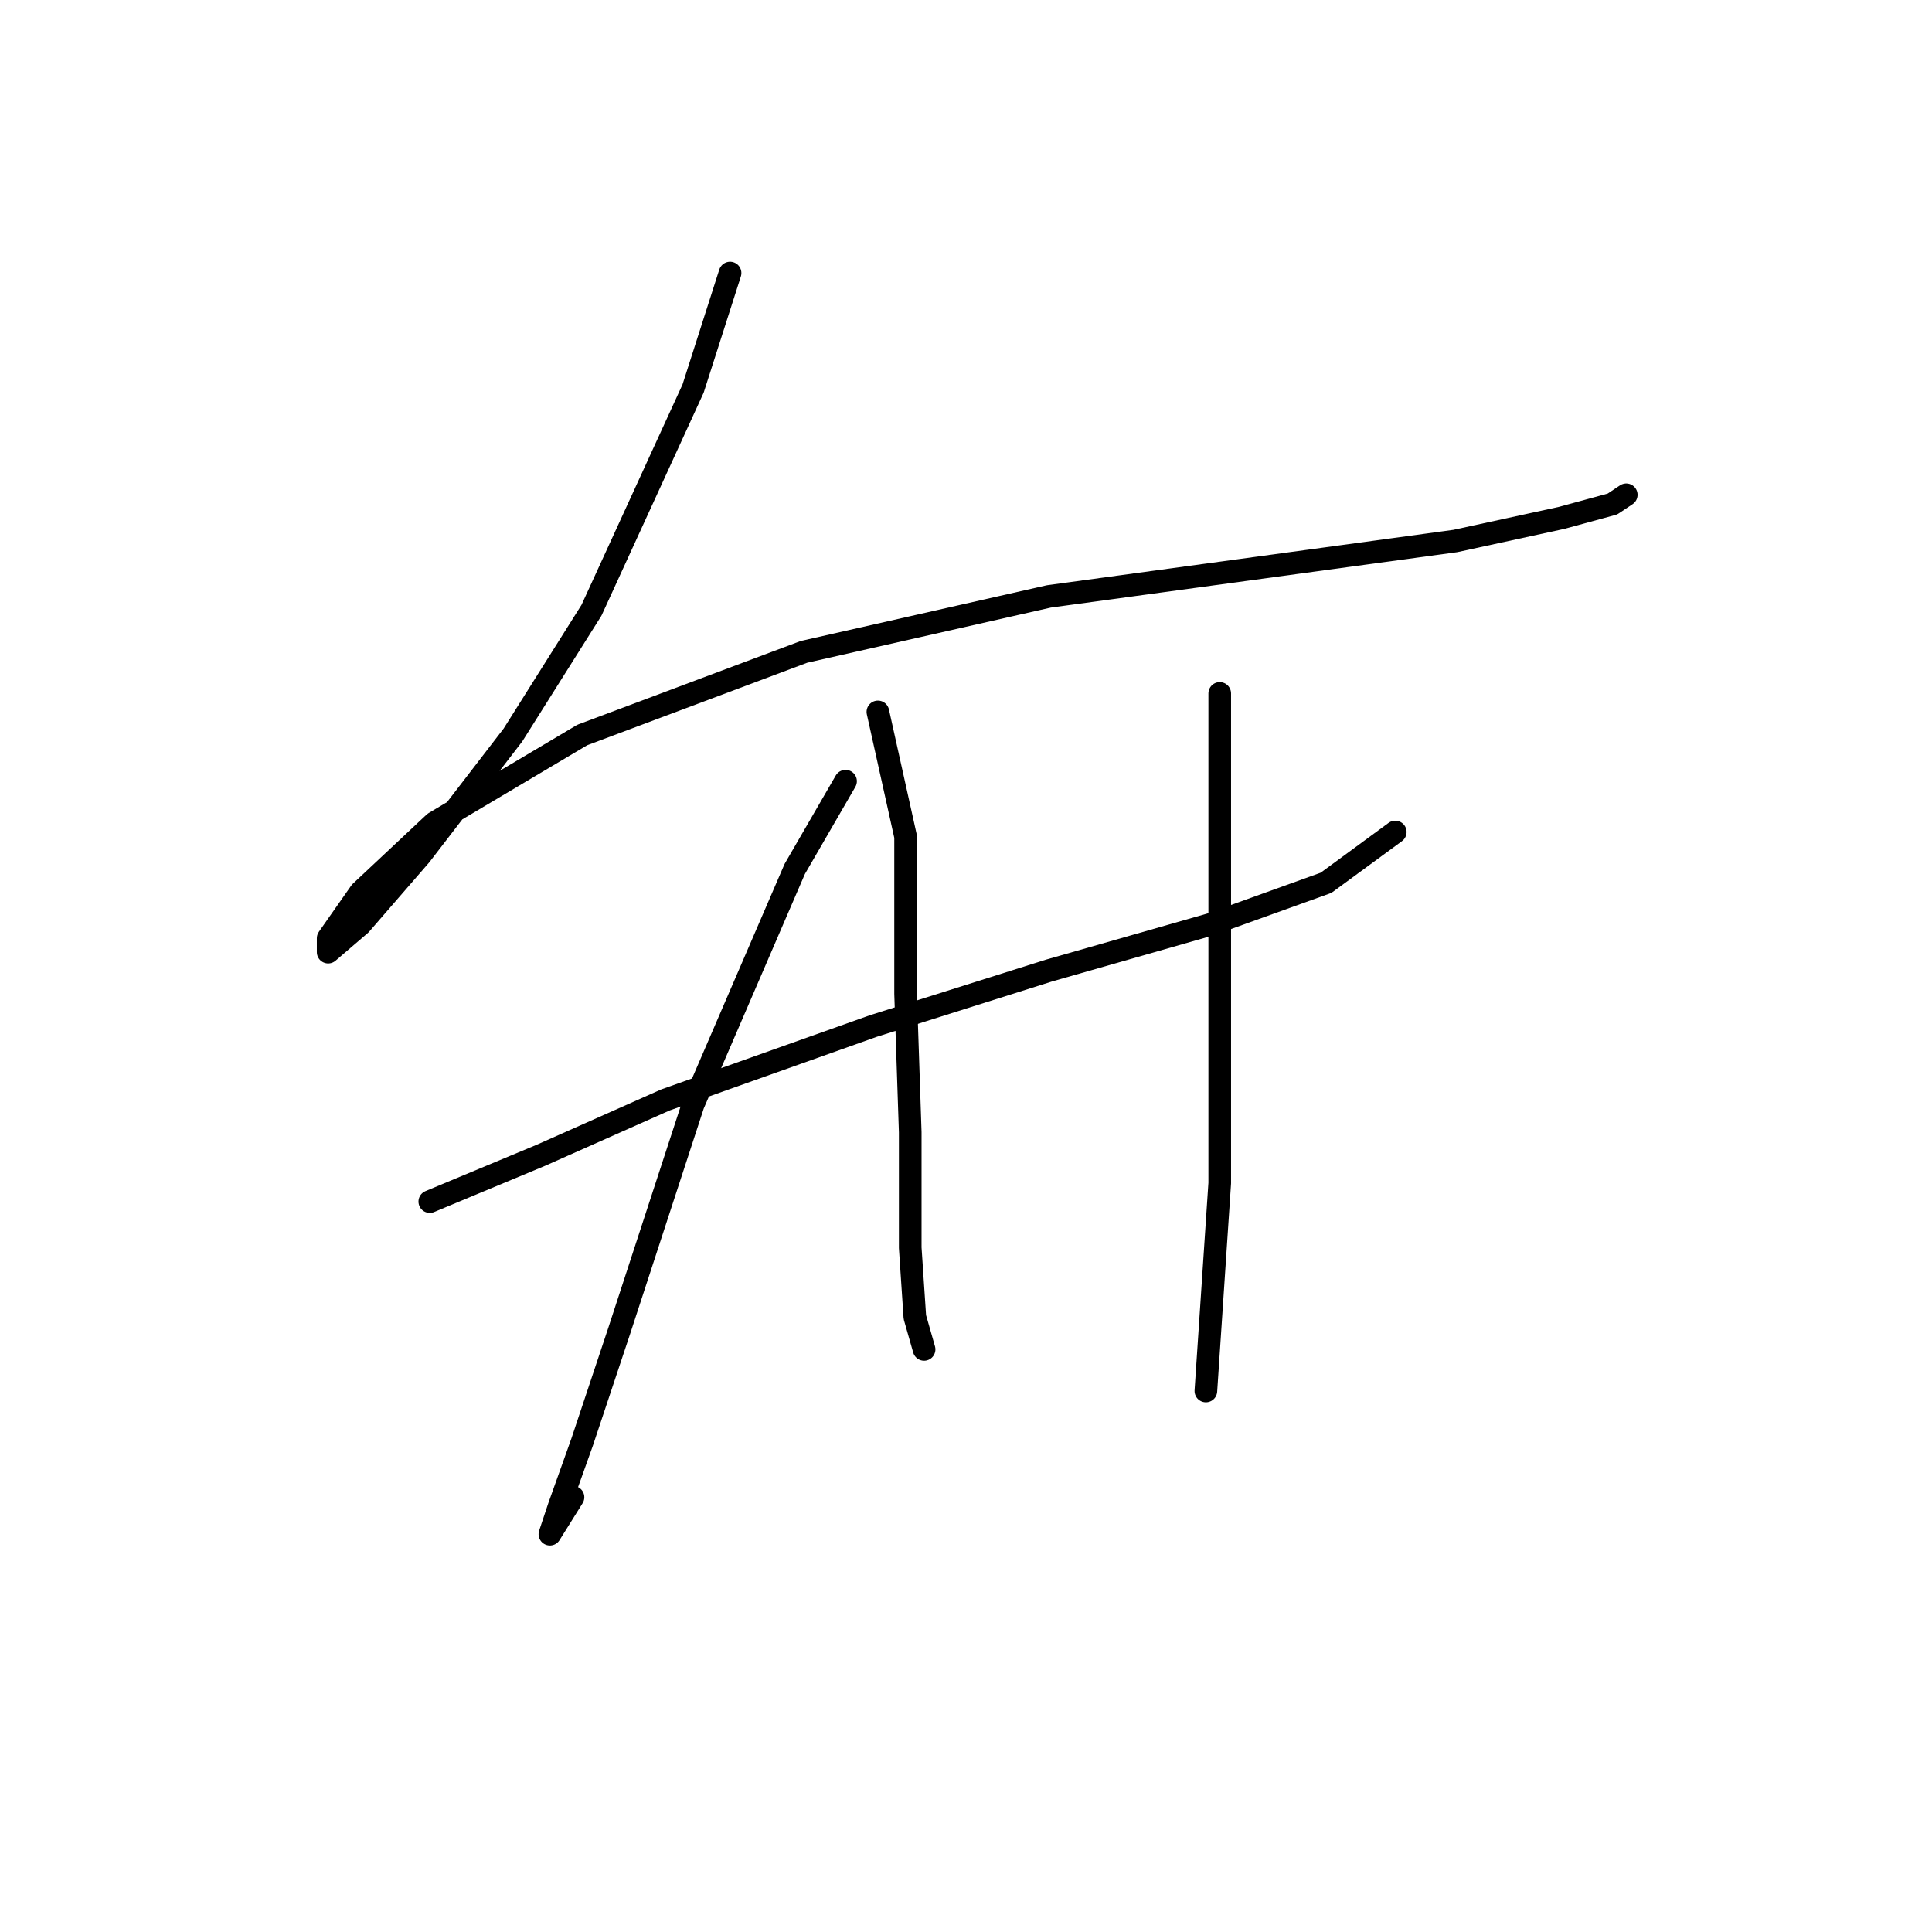 <?xml version="1.0" standalone="no"?>
    <svg width="256" height="256" xmlns="http://www.w3.org/2000/svg" version="1.1">
    <polyline stroke="black" stroke-width="3" stroke-linecap="round" fill="transparent" stroke-linejoin="round" points="96.737 36.18 91.84 51.483 78.374 80.865 67.968 97.392 55.726 113.307 47.768 122.488 43.483 126.161 43.483 124.325 47.768 118.204 57.562 109.022 77.149 97.392 106.531 86.374 138.973 79.028 192.839 71.683 206.917 68.622 213.651 66.786 215.487 65.562 215.487 65.562 " />
        <polyline stroke="black" stroke-width="3" stroke-linecap="round" fill="transparent" stroke-linejoin="round" points="56.95 159.215 71.64 153.094 88.168 145.749 115.713 135.955 138.973 128.61 160.397 122.488 175.7 116.979 184.881 110.246 184.881 110.246 " />
        <polyline stroke="black" stroke-width="3" stroke-linecap="round" fill="transparent" stroke-linejoin="round" points="112.04 103.513 105.307 115.143 91.84 146.361 82.046 176.354 77.149 191.045 74.089 199.615 72.865 203.287 75.925 198.39 75.925 198.39 " />
        <polyline stroke="black" stroke-width="3" stroke-linecap="round" fill="transparent" stroke-linejoin="round" points="116.325 94.331 119.997 110.858 119.997 131.67 120.61 150.033 120.61 165.336 121.222 174.518 122.446 178.803 122.446 178.803 " />
        <polyline stroke="black" stroke-width="3" stroke-linecap="round" fill="transparent" stroke-linejoin="round" points="161.621 91.883 161.621 113.919 161.621 137.791 161.621 156.767 159.785 184.312 159.785 184.312 " />
        </svg>